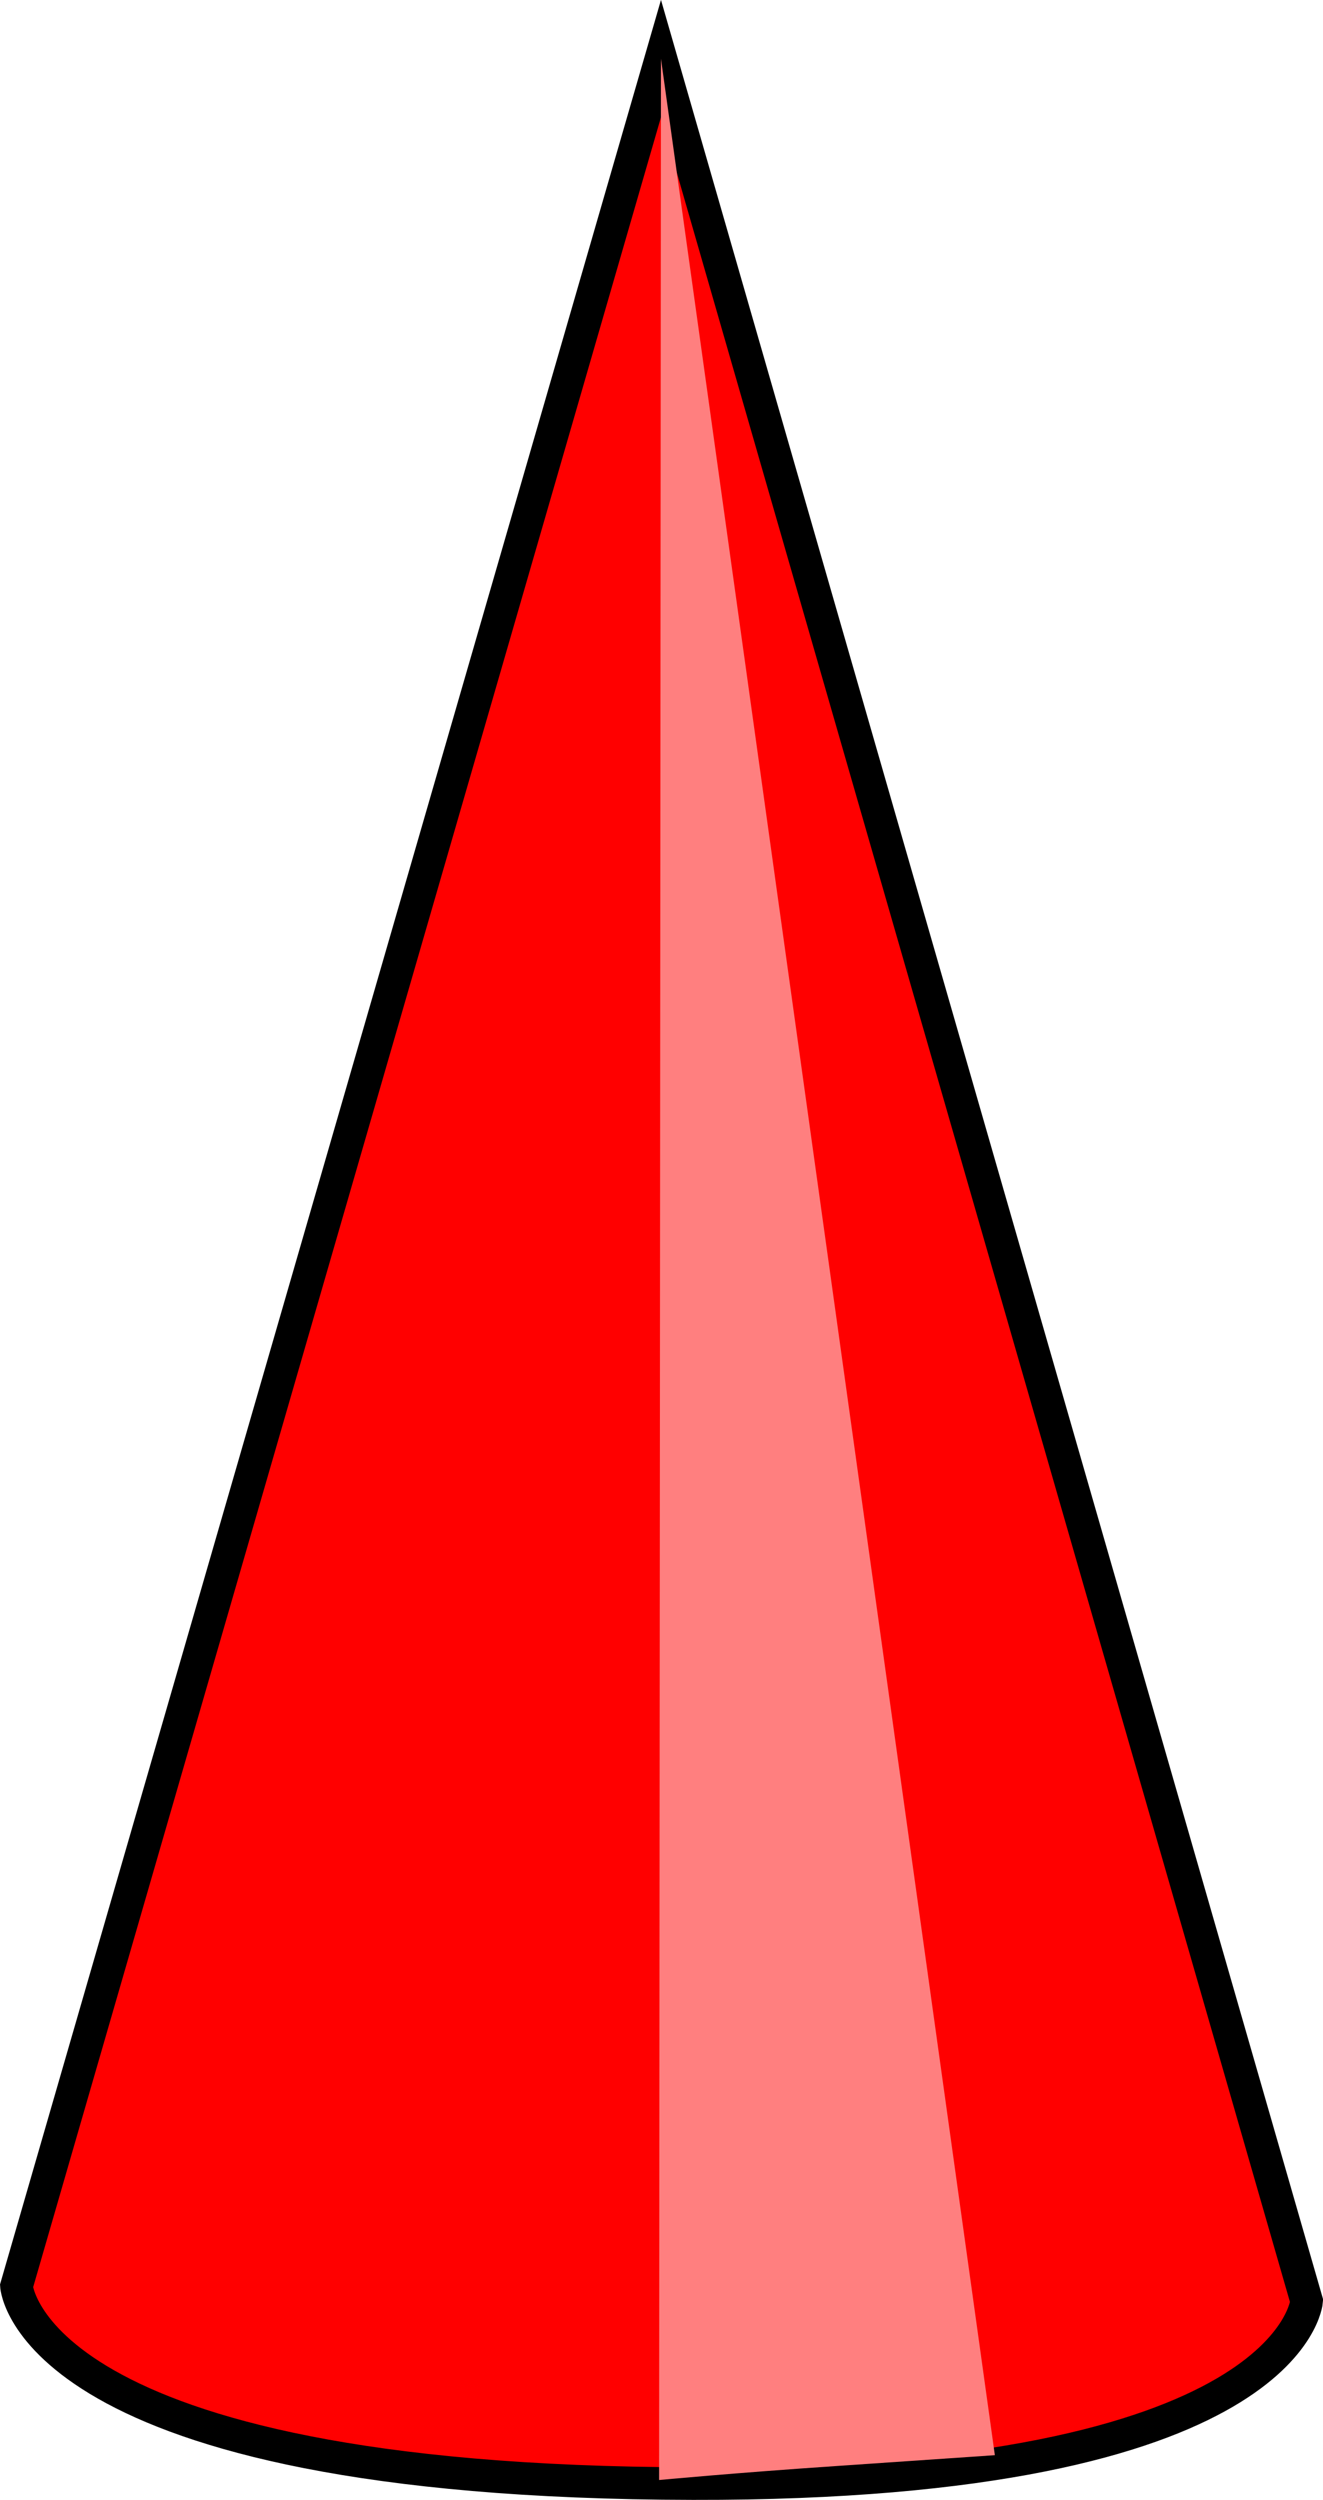 <?xml version="1.0" encoding="UTF-8" standalone="no"?>
<!-- Created with Inkscape (http://www.inkscape.org/) -->

<svg
   width="10.757mm"
   height="20.326mm"
   viewBox="0 0 10.757 20.326"
   version="1.1"
   id="svg5"
   inkscape:version="1.1.2 (76b9e6a115, 2022-02-25)"
   sodipodi:docname="cone-original.svg"
   xmlns:inkscape="http://www.inkscape.org/namespaces/inkscape"
   xmlns:sodipodi="http://sodipodi.sourceforge.net/DTD/sodipodi-0.dtd"
   xmlns="http://www.w3.org/2000/svg"
   xmlns:svg="http://www.w3.org/2000/svg">
  <sodipodi:namedview
     id="namedview7"
     pagecolor="#ffffff"
     bordercolor="#666666"
     borderopacity="1.0"
     inkscape:pageshadow="2"
     inkscape:pageopacity="0.0"
     inkscape:pagecheckerboard="0"
     inkscape:document-units="mm"
     showgrid="false"
     fit-margin-top="0"
     fit-margin-left="0"
     fit-margin-right="0"
     fit-margin-bottom="0"
     inkscape:zoom="2.1921501"
     inkscape:cx="-15.053714"
     inkscape:cy="65.460847"
     inkscape:window-width="1848"
     inkscape:window-height="1016"
     inkscape:window-x="72"
     inkscape:window-y="27"
     inkscape:window-maximized="1"
     inkscape:current-layer="layer1" />
  <defs
     id="defs2" />
  <g
     inkscape:label="Laag 1"
     inkscape:groupmode="layer"
     id="layer1"
     transform="translate(-48.524,-104.146)">
    <path
       style="fill:#ff0000;fill-opacity:1;stroke:#000000;stroke-width:0.265px;stroke-linecap:butt;stroke-linejoin:miter;stroke-opacity:1"
       d="m 53.898,104.623 -5.24,18.111 c 0,0 0.107,1.595 5.5,1.605 4.874,0.009 4.99,-1.484 4.99,-1.484 z"
       id="path871"
       sodipodi:nodetypes="ccscc" />
    <path
       style="fill:#ff7f7f;fill-opacity:1;stroke:none;stroke-width:0.265;stroke-linecap:butt;stroke-linejoin:miter;stroke-miterlimit:4;stroke-dasharray:none;stroke-opacity:1"
       d="m 53.898,104.623 -0.015,19.687 c 0,0 0.6,-0.057 1.458,-0.115 1.272,-0.087 1.272,-0.087 1.272,-0.087 z"
       id="path986"
       sodipodi:nodetypes="ccscc" />
  </g>
</svg>

